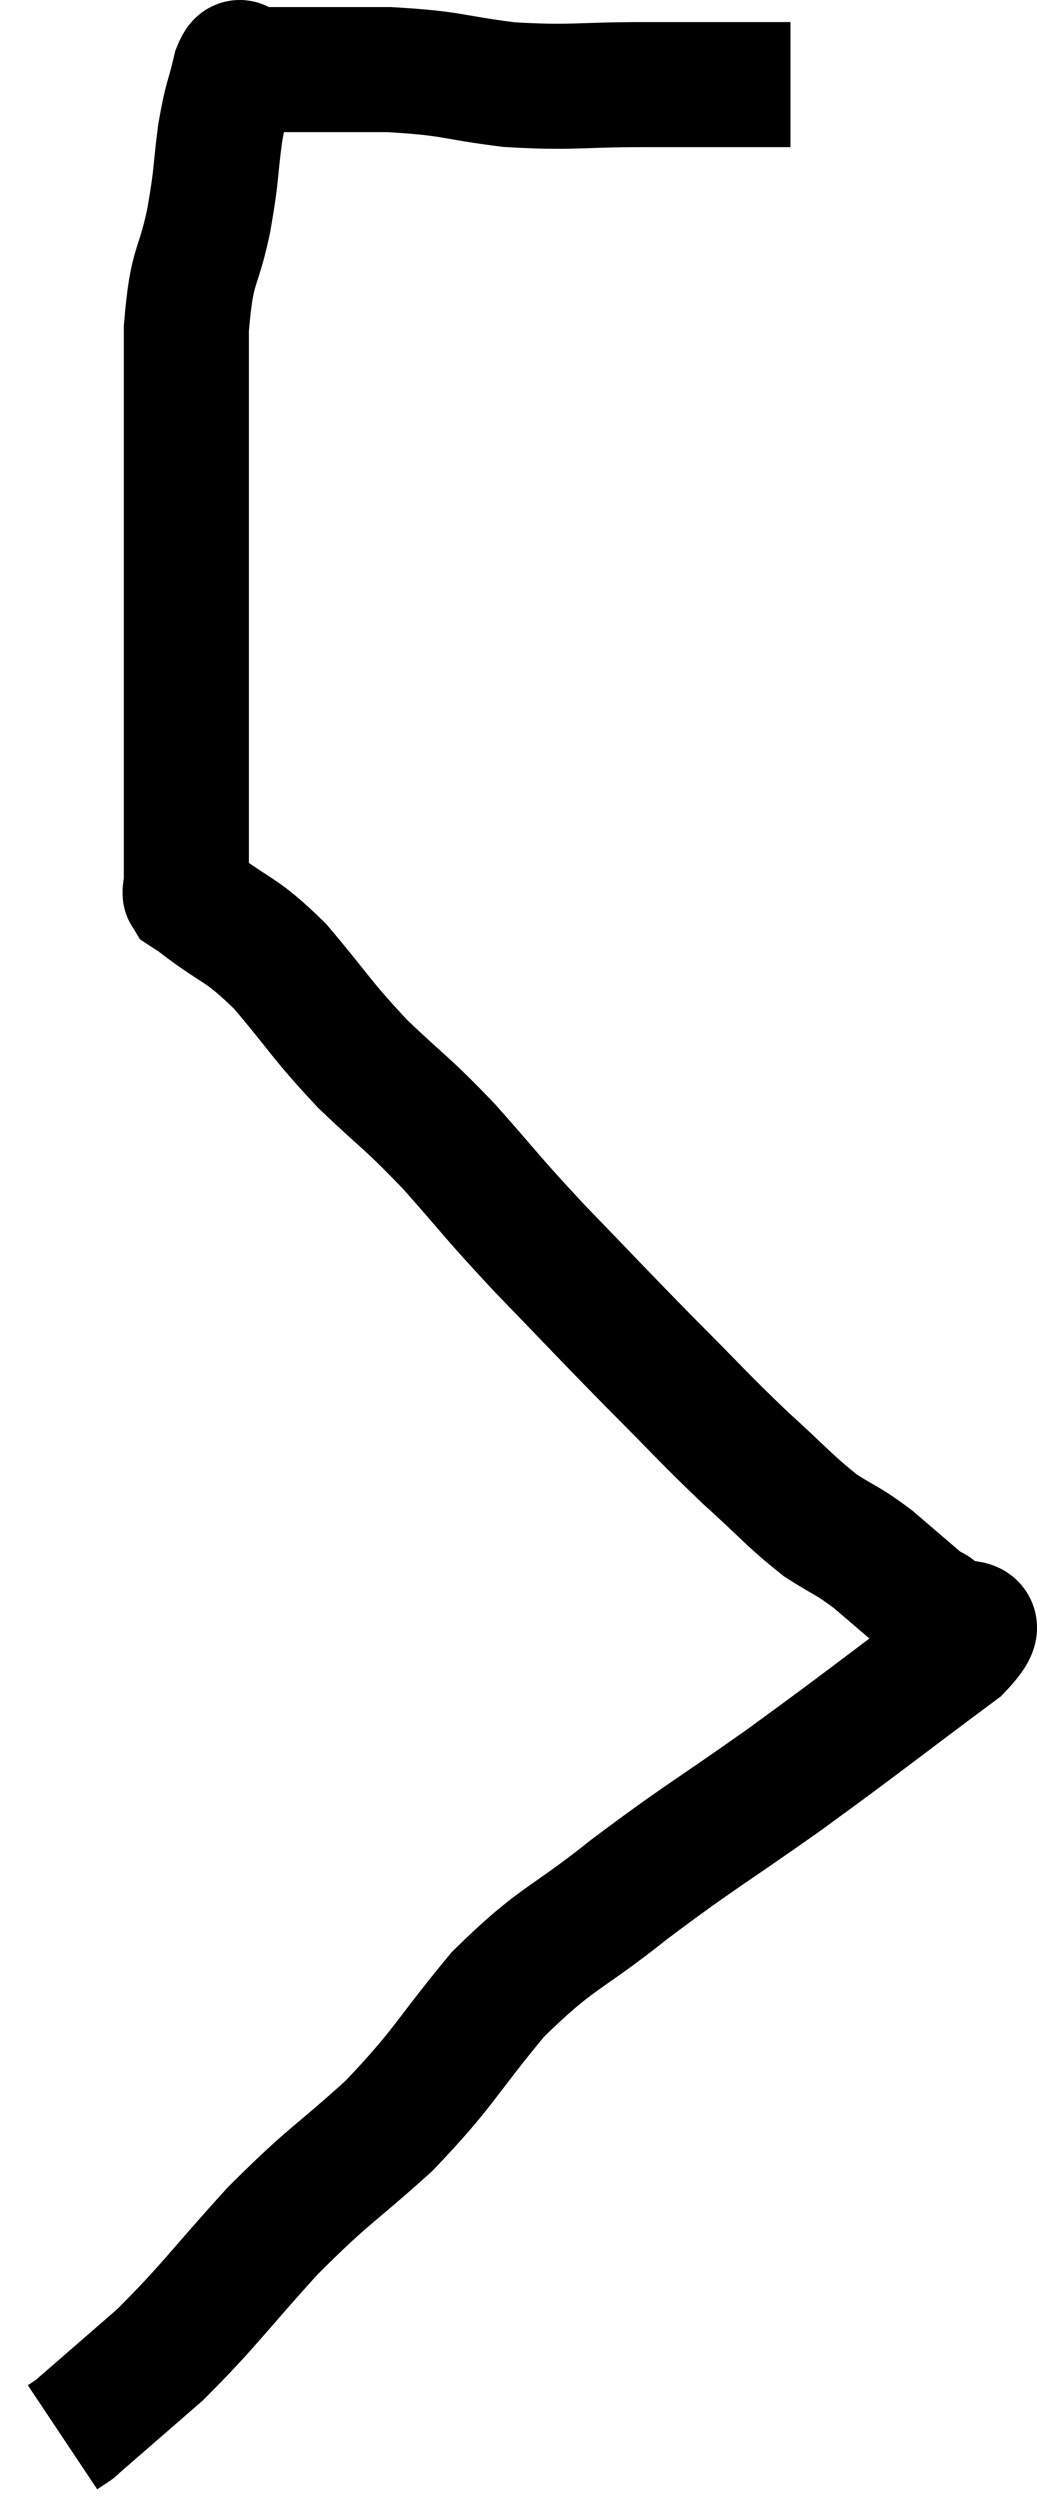 <svg xmlns="http://www.w3.org/2000/svg" viewBox="15.08 3.147 16.582 39.973" width="16.582" height="39.973"><path d="M 27.72 4.5 C 26.55 4.5, 26.505 4.5, 25.38 4.5 C 24.3 4.5, 24.24 4.56, 23.22 4.5 C 22.26 4.38, 22.35 4.32, 21.3 4.26 C 20.16 4.26, 19.59 4.26, 19.02 4.26 C 19.02 4.26, 19.02 4.26, 19.02 4.26 C 19.02 4.26, 19.065 4.26, 19.02 4.26 C 18.93 4.26, 18.945 4.005, 18.84 4.26 C 18.72 4.77, 18.705 4.68, 18.6 5.28 C 18.51 5.97, 18.555 5.88, 18.42 6.66 C 18.24 7.53, 18.15 7.305, 18.06 8.4 C 18.06 9.72, 18.06 9.66, 18.06 11.04 C 18.06 12.48, 18.06 12.66, 18.06 13.92 C 18.06 15, 18.06 15.375, 18.06 16.08 C 18.06 16.41, 18.06 16.5, 18.06 16.74 C 18.06 16.89, 18.06 16.905, 18.06 17.04 C 18.06 17.16, 18.06 17.22, 18.06 17.28 C 18.06 17.28, 18.06 17.28, 18.06 17.28 C 18.06 17.28, 18.06 17.235, 18.06 17.28 C 18.06 17.37, 18.015 17.385, 18.06 17.46 C 18.15 17.52, 17.865 17.295, 18.24 17.58 C 18.9 18.09, 18.9 17.955, 19.56 18.6 C 20.22 19.38, 20.205 19.44, 20.88 20.16 C 21.57 20.82, 21.555 20.745, 22.26 21.48 C 22.98 22.29, 22.89 22.23, 23.7 23.1 C 24.6 24.03, 24.675 24.12, 25.5 24.96 C 26.25 25.71, 26.325 25.815, 27 26.46 C 27.6 27, 27.69 27.135, 28.2 27.54 C 28.62 27.81, 28.62 27.765, 29.04 28.08 C 29.46 28.44, 29.67 28.62, 29.88 28.8 C 29.88 28.8, 29.82 28.755, 29.88 28.8 C 30 28.89, 29.985 28.8, 30.12 28.98 C 30.27 29.25, 31.05 28.86, 30.42 29.52 C 29.01 30.57, 28.92 30.66, 27.6 31.62 C 26.37 32.49, 26.28 32.505, 25.14 33.36 C 24.09 34.2, 24 34.095, 23.04 35.04 C 22.17 36.09, 22.2 36.195, 21.3 37.14 C 20.37 37.98, 20.355 37.905, 19.44 38.82 C 18.54 39.81, 18.435 40.005, 17.64 40.8 C 16.95 41.4, 16.605 41.7, 16.26 42 C 16.26 42, 16.305 41.97, 16.26 42 L 16.08 42.12" fill="none" stroke="black" stroke-width="2"></path></svg>